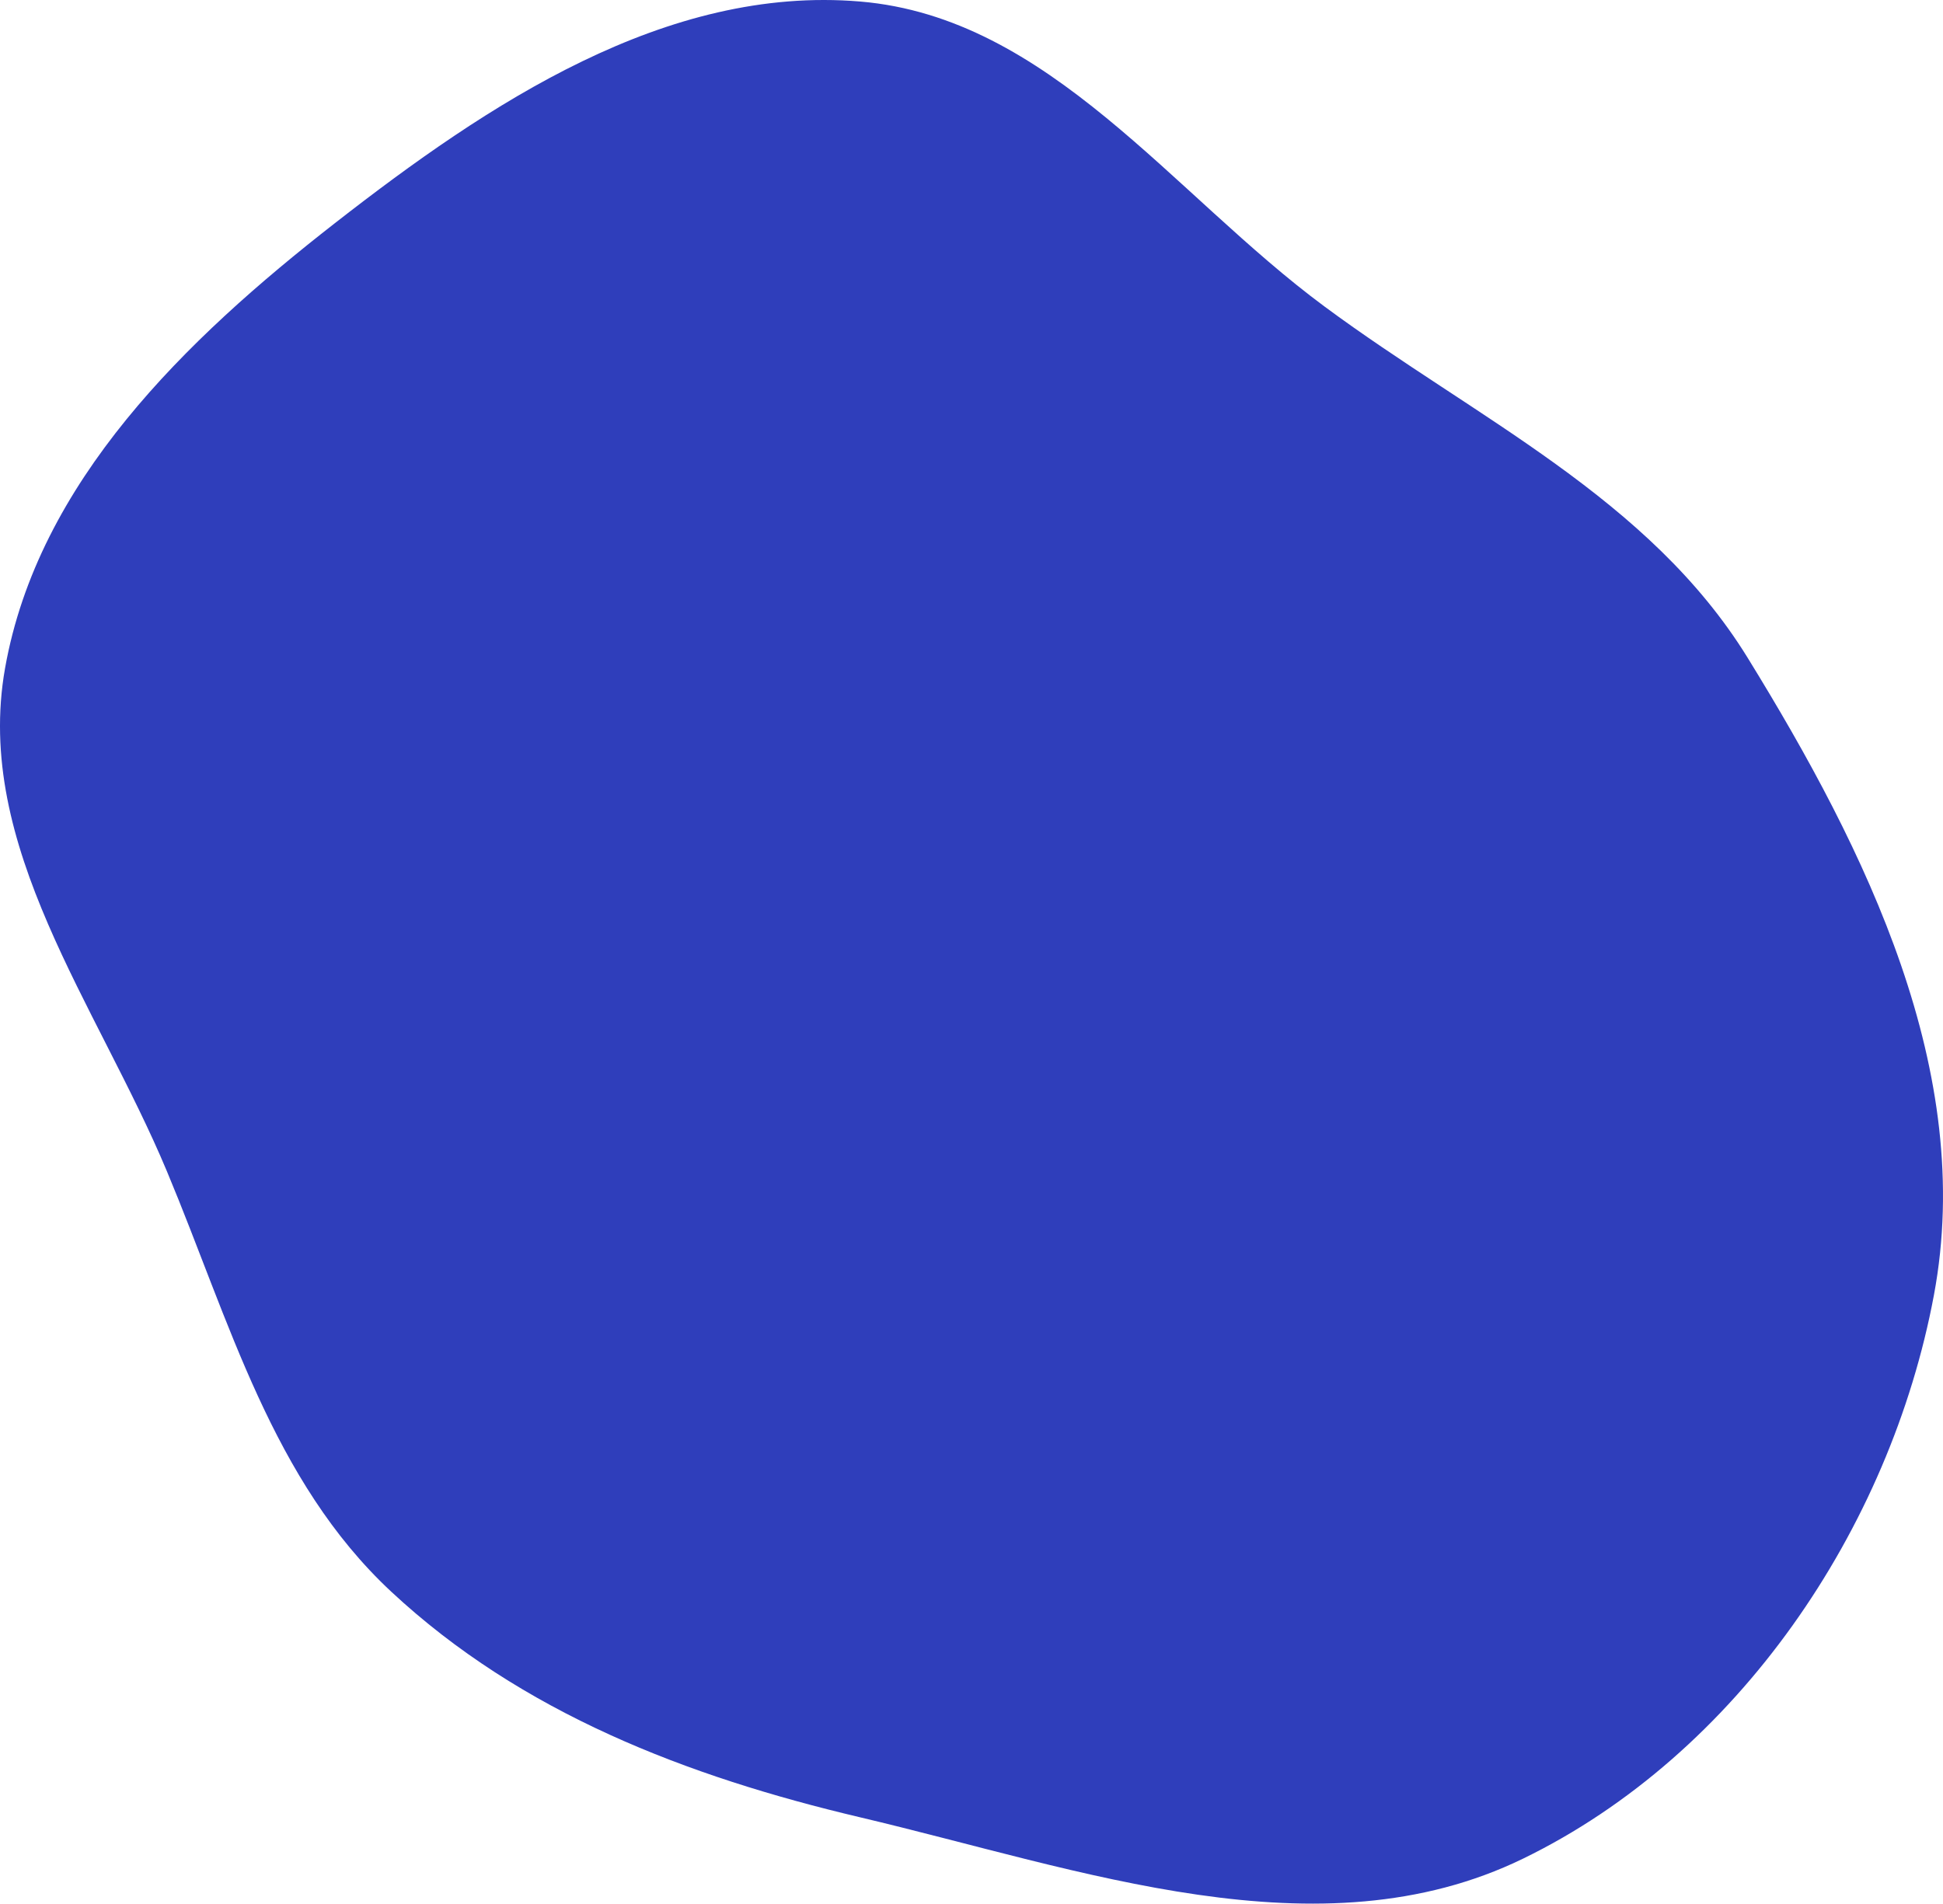 <svg width="2080" height="2038" viewBox="0 0 2080 2038" fill="none" xmlns="http://www.w3.org/2000/svg">
<path fill-rule="evenodd" clip-rule="evenodd" d="M920.819 1.635C1123.42 18.734 1254.68 207.453 1418.16 328.35C1579.81 447.898 1765.38 533.054 1870.88 704.223C1998.3 910.98 2114.93 1147.73 2070.29 1386.47C2023.4 1637.25 1859.9 1878.23 1630.49 1989.83C1412 2096.1 1157.29 2001.39 920.819 1945.61C735.534 1901.9 558.072 1833.79 418.793 1704C291.319 1585.21 245.96 1414.85 178.732 1254.09C104.138 1075.72 -28.322 905.854 5.392 715.477C40.733 515.906 198.691 363.538 358.508 238.914C522.966 110.671 713.016 -15.904 920.819 1.635Z" fill="#2F3EBB"/>
</svg>
